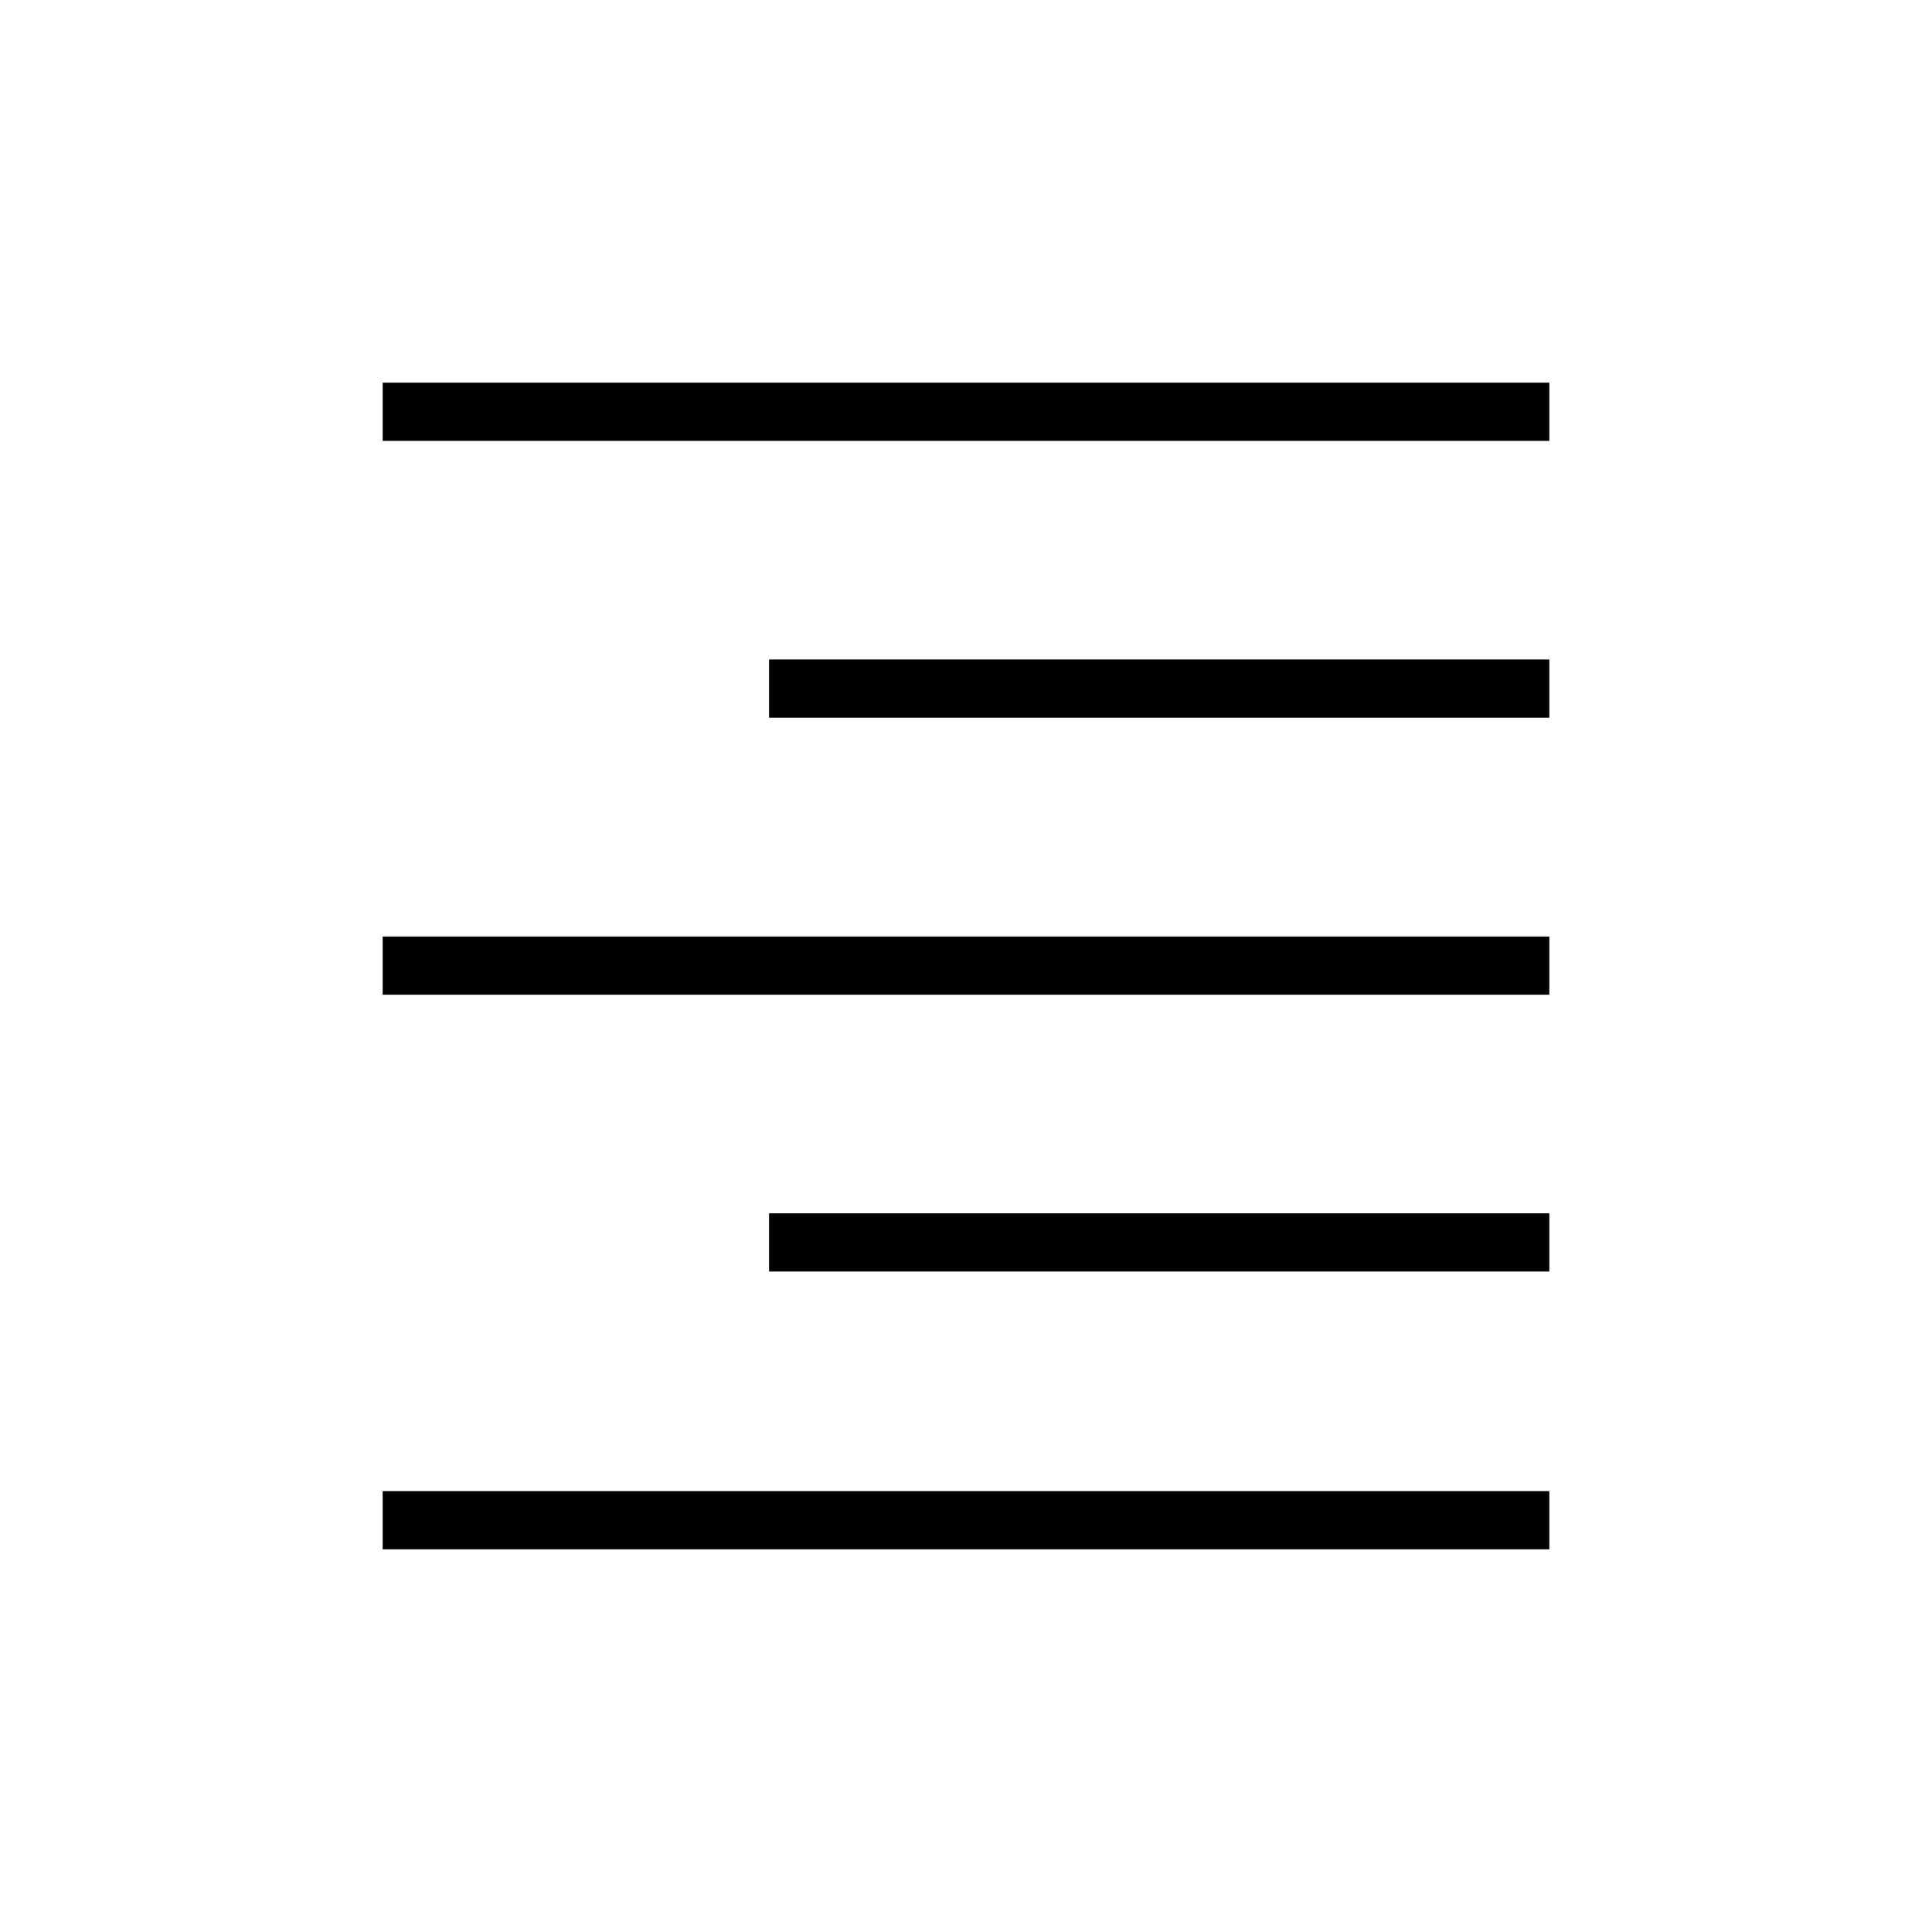 <svg xmlns="http://www.w3.org/2000/svg" height="20" viewBox="0 -960 960 960" width="20"><path d="M190.15-740.92v-28.93h579.7v28.93h-579.7Zm192 137.54v-28.93h387.7v28.93h-387.7Zm-192 137.65v-28.92h579.7v28.92h-579.7Zm192 137.54v-28.93h387.7v28.93h-387.7Zm-192 138.04v-28.93h579.7v28.93h-579.7Z"/></svg>